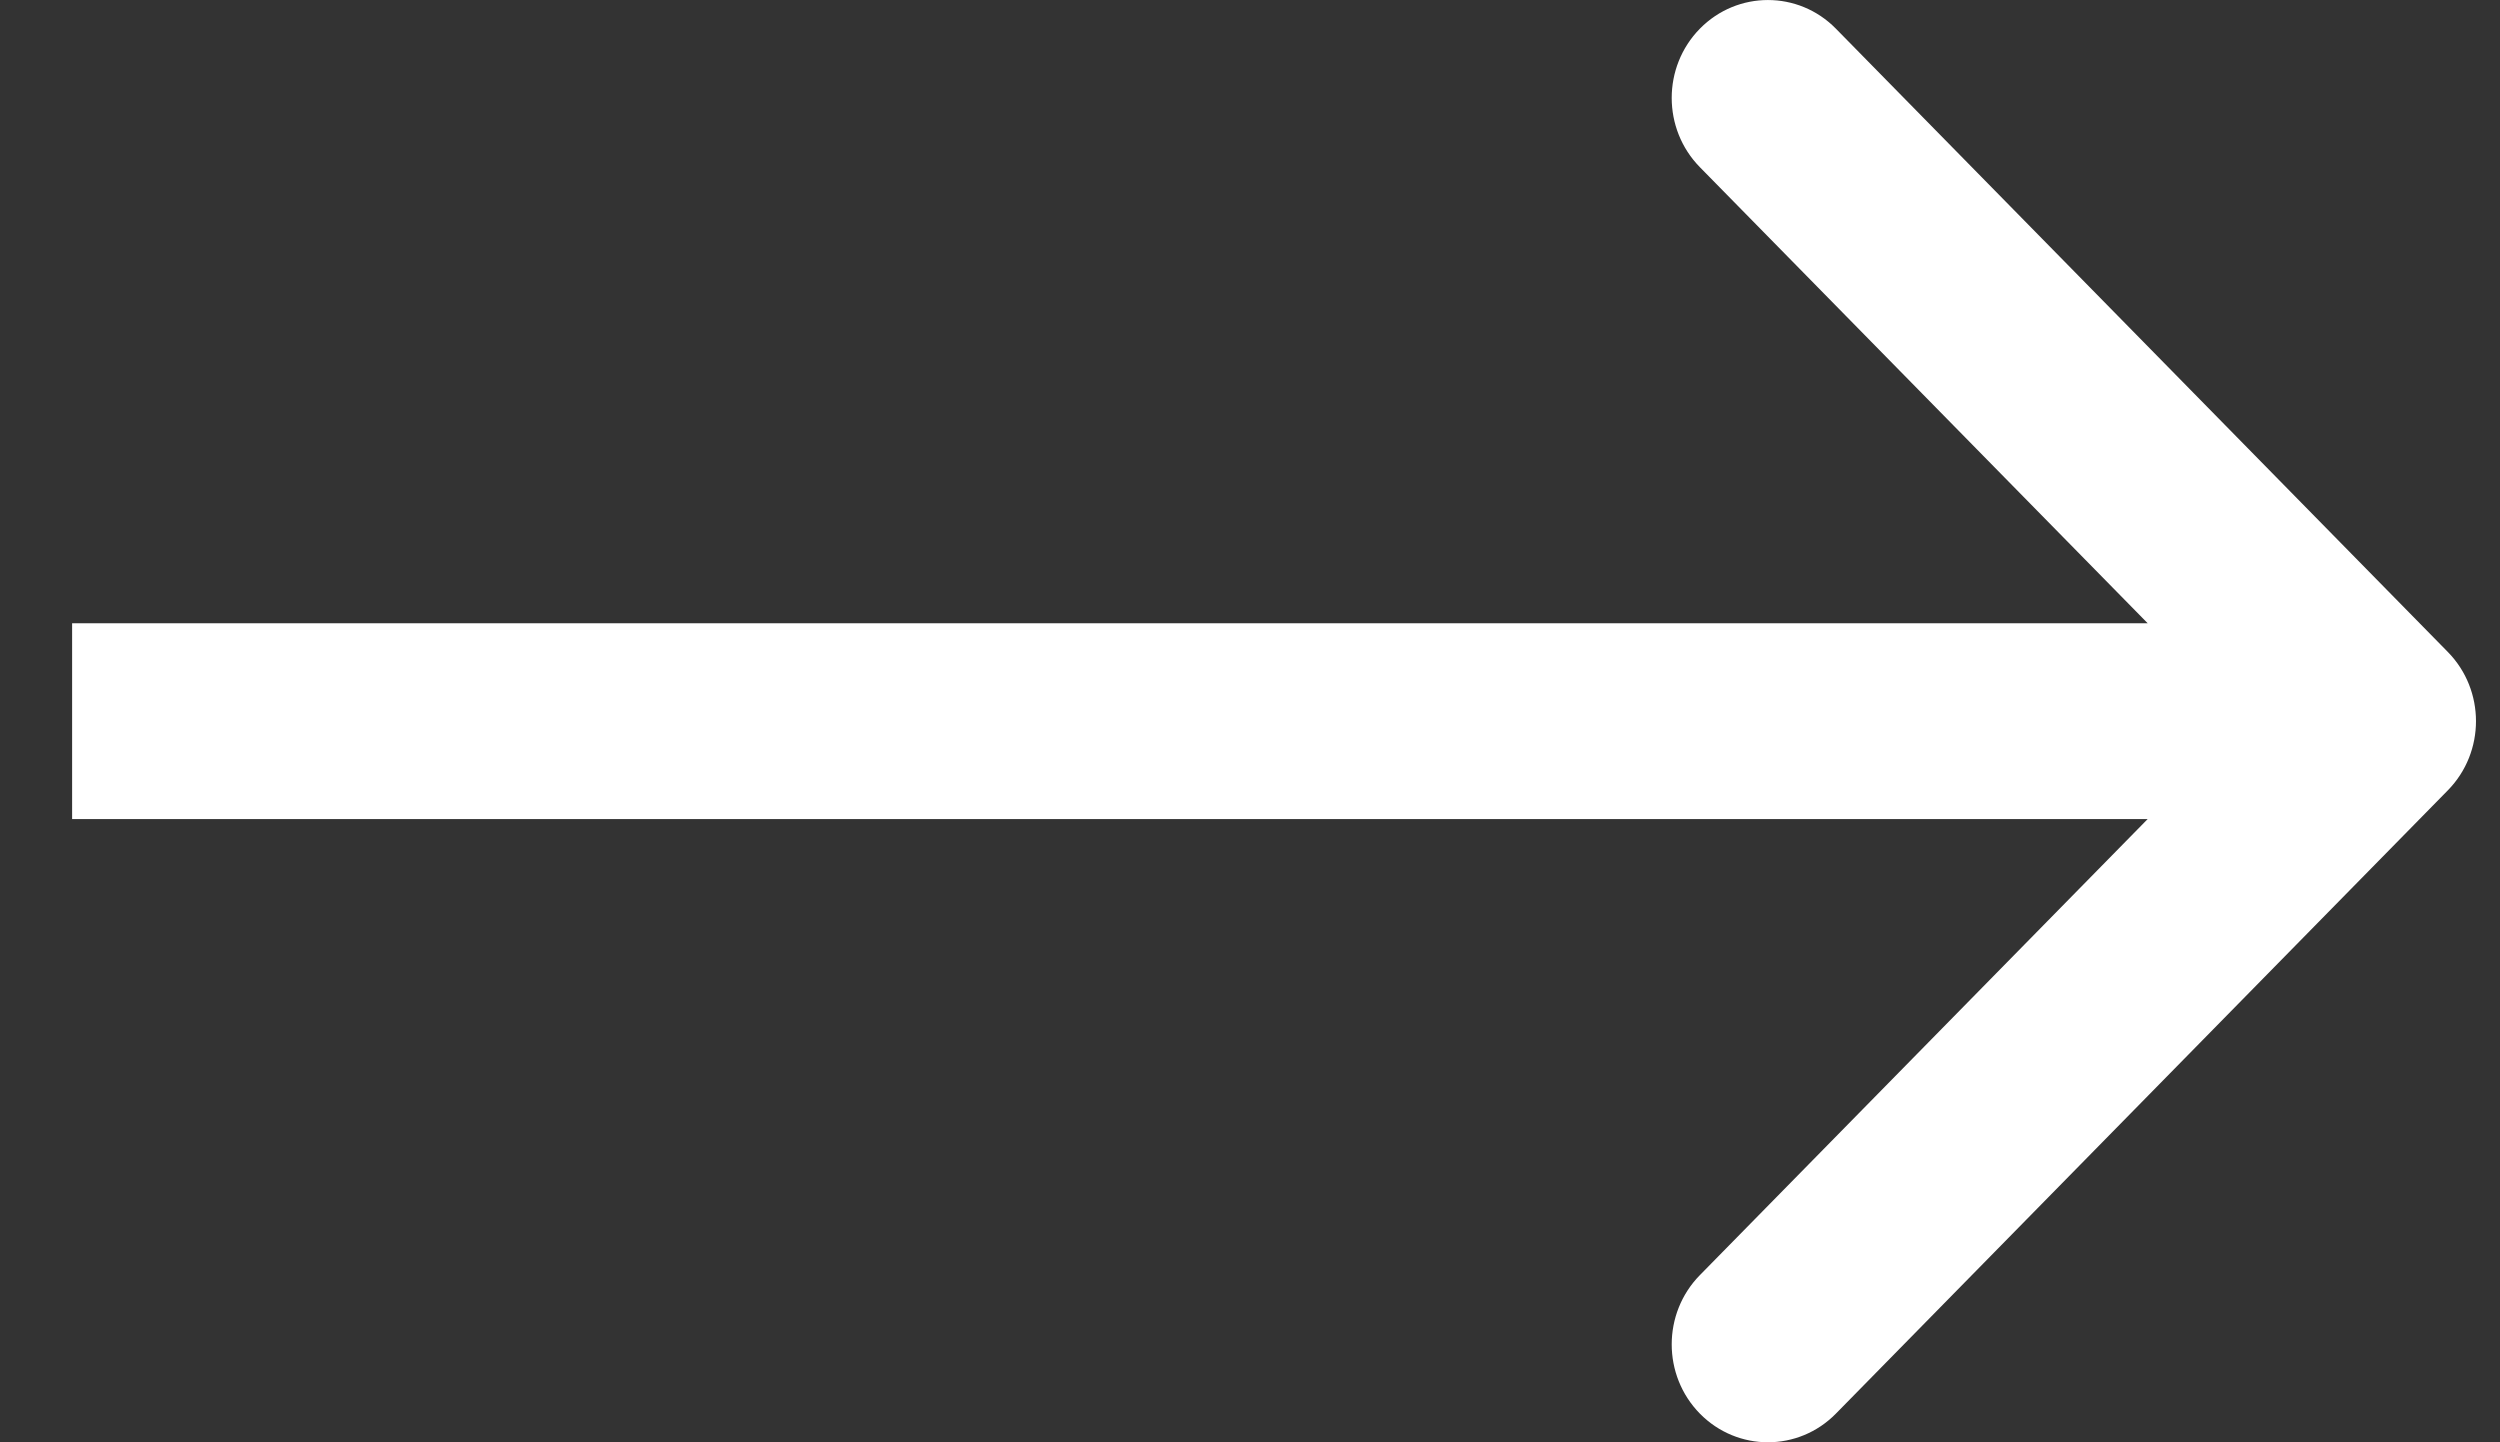 <svg width="26" height="15" viewBox="0 0 26 15" fill="none" xmlns="http://www.w3.org/2000/svg">
<rect x="0" y="0" width="26" height="15" fill="#333333" stroke="none"/>
<path fill-rule="evenodd" clip-rule="evenodd" d="M19.093 0.298L25.457 6.78C25.848 7.178 25.848 7.822 25.457 8.22L19.093 14.702C18.703 15.099 18.07 15.099 17.679 14.702C17.288 14.304 17.288 13.659 17.679 13.261L22.336 8.518H0.75V6.482H22.336L17.679 1.739C17.288 1.341 17.288 0.696 17.679 0.298C18.07 -0.099 18.703 -0.099 19.093 0.298Z" fill="white"/>
</svg>
